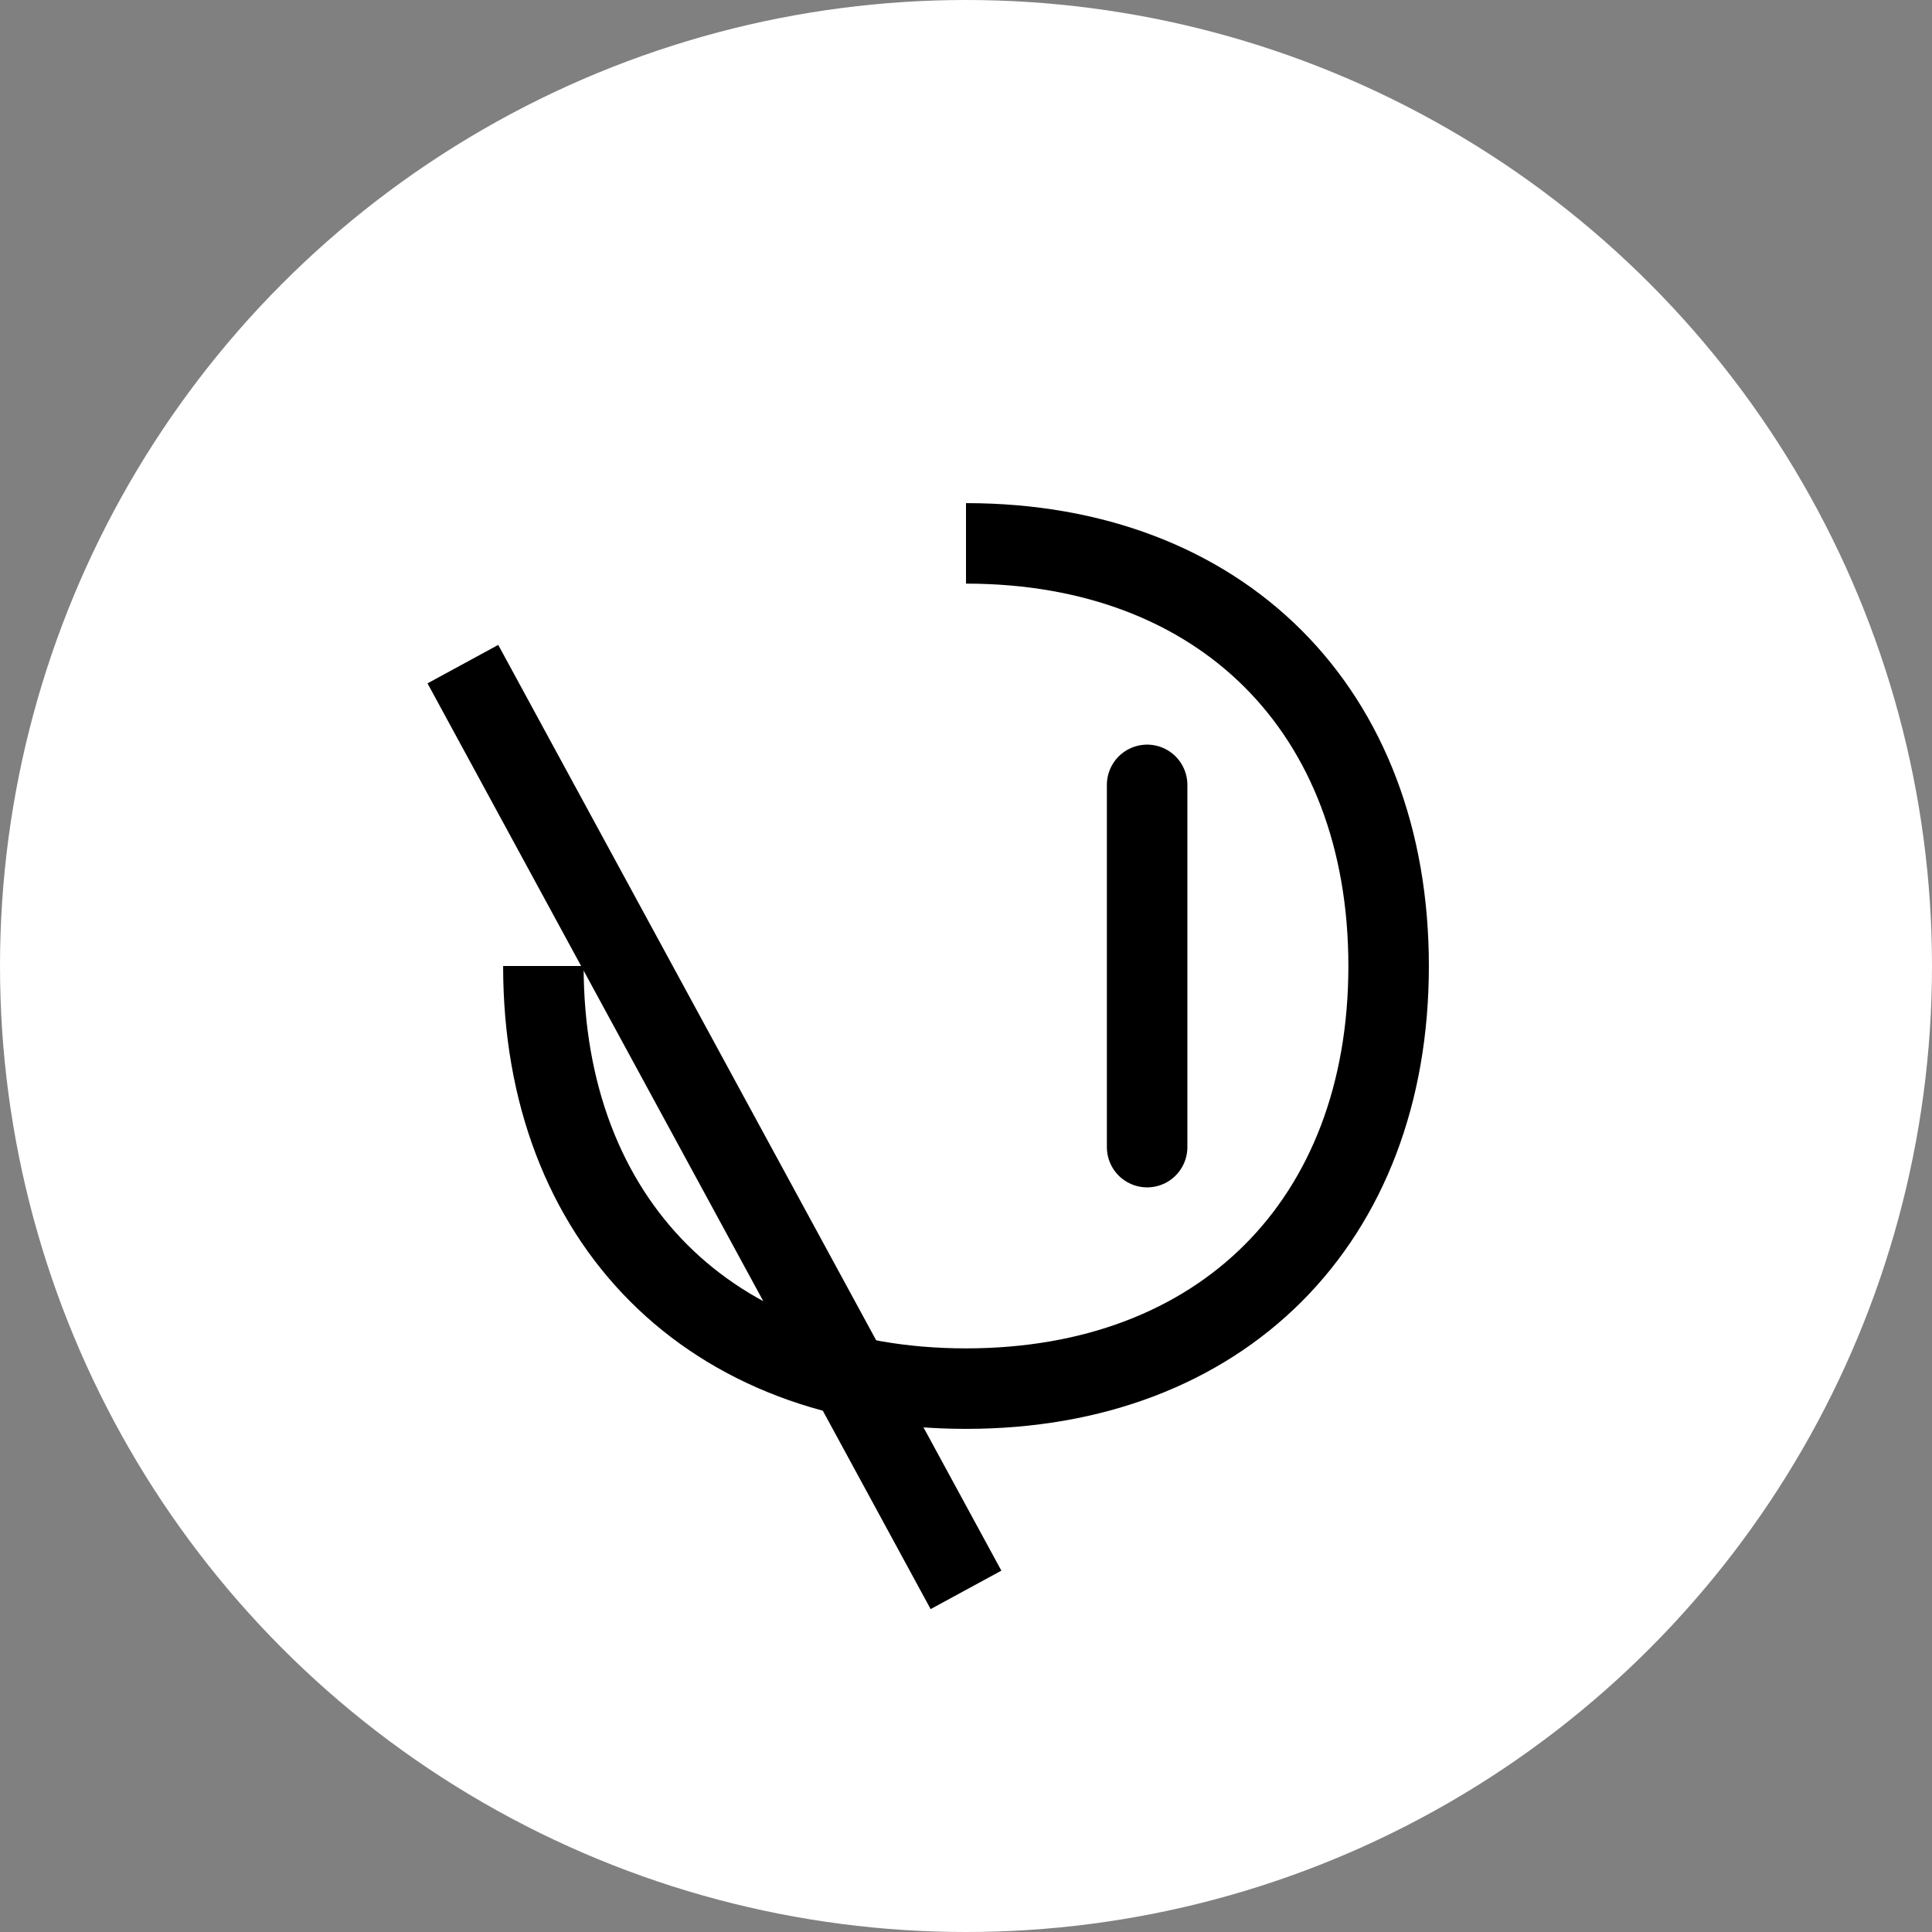 <svg viewBox="0 0 48 48" fill="none" xmlns="http://www.w3.org/2000/svg">
  <rect x="0" y="0" width="48" height="48" fill="#808080" stroke="none"/>
  <g>
    <circle cx="24" cy="24" r="24" fill="#fff"/>
    <path d="M11.5 16.5L24 39.5" stroke="#000" stroke-width="2"/>
    <path d="M24 13.5C30.351 13.5 34.5 17.649 34.5 24C34.5 30.351 30.351 34.5 24 34.5C17.649 34.5 13.5 30.351 13.5 24" stroke="#000" stroke-width="2"/>
    <path d="M28.5 19.5V28.5" stroke="#000" stroke-width="2" stroke-linecap="round"/>
  </g>
</svg>